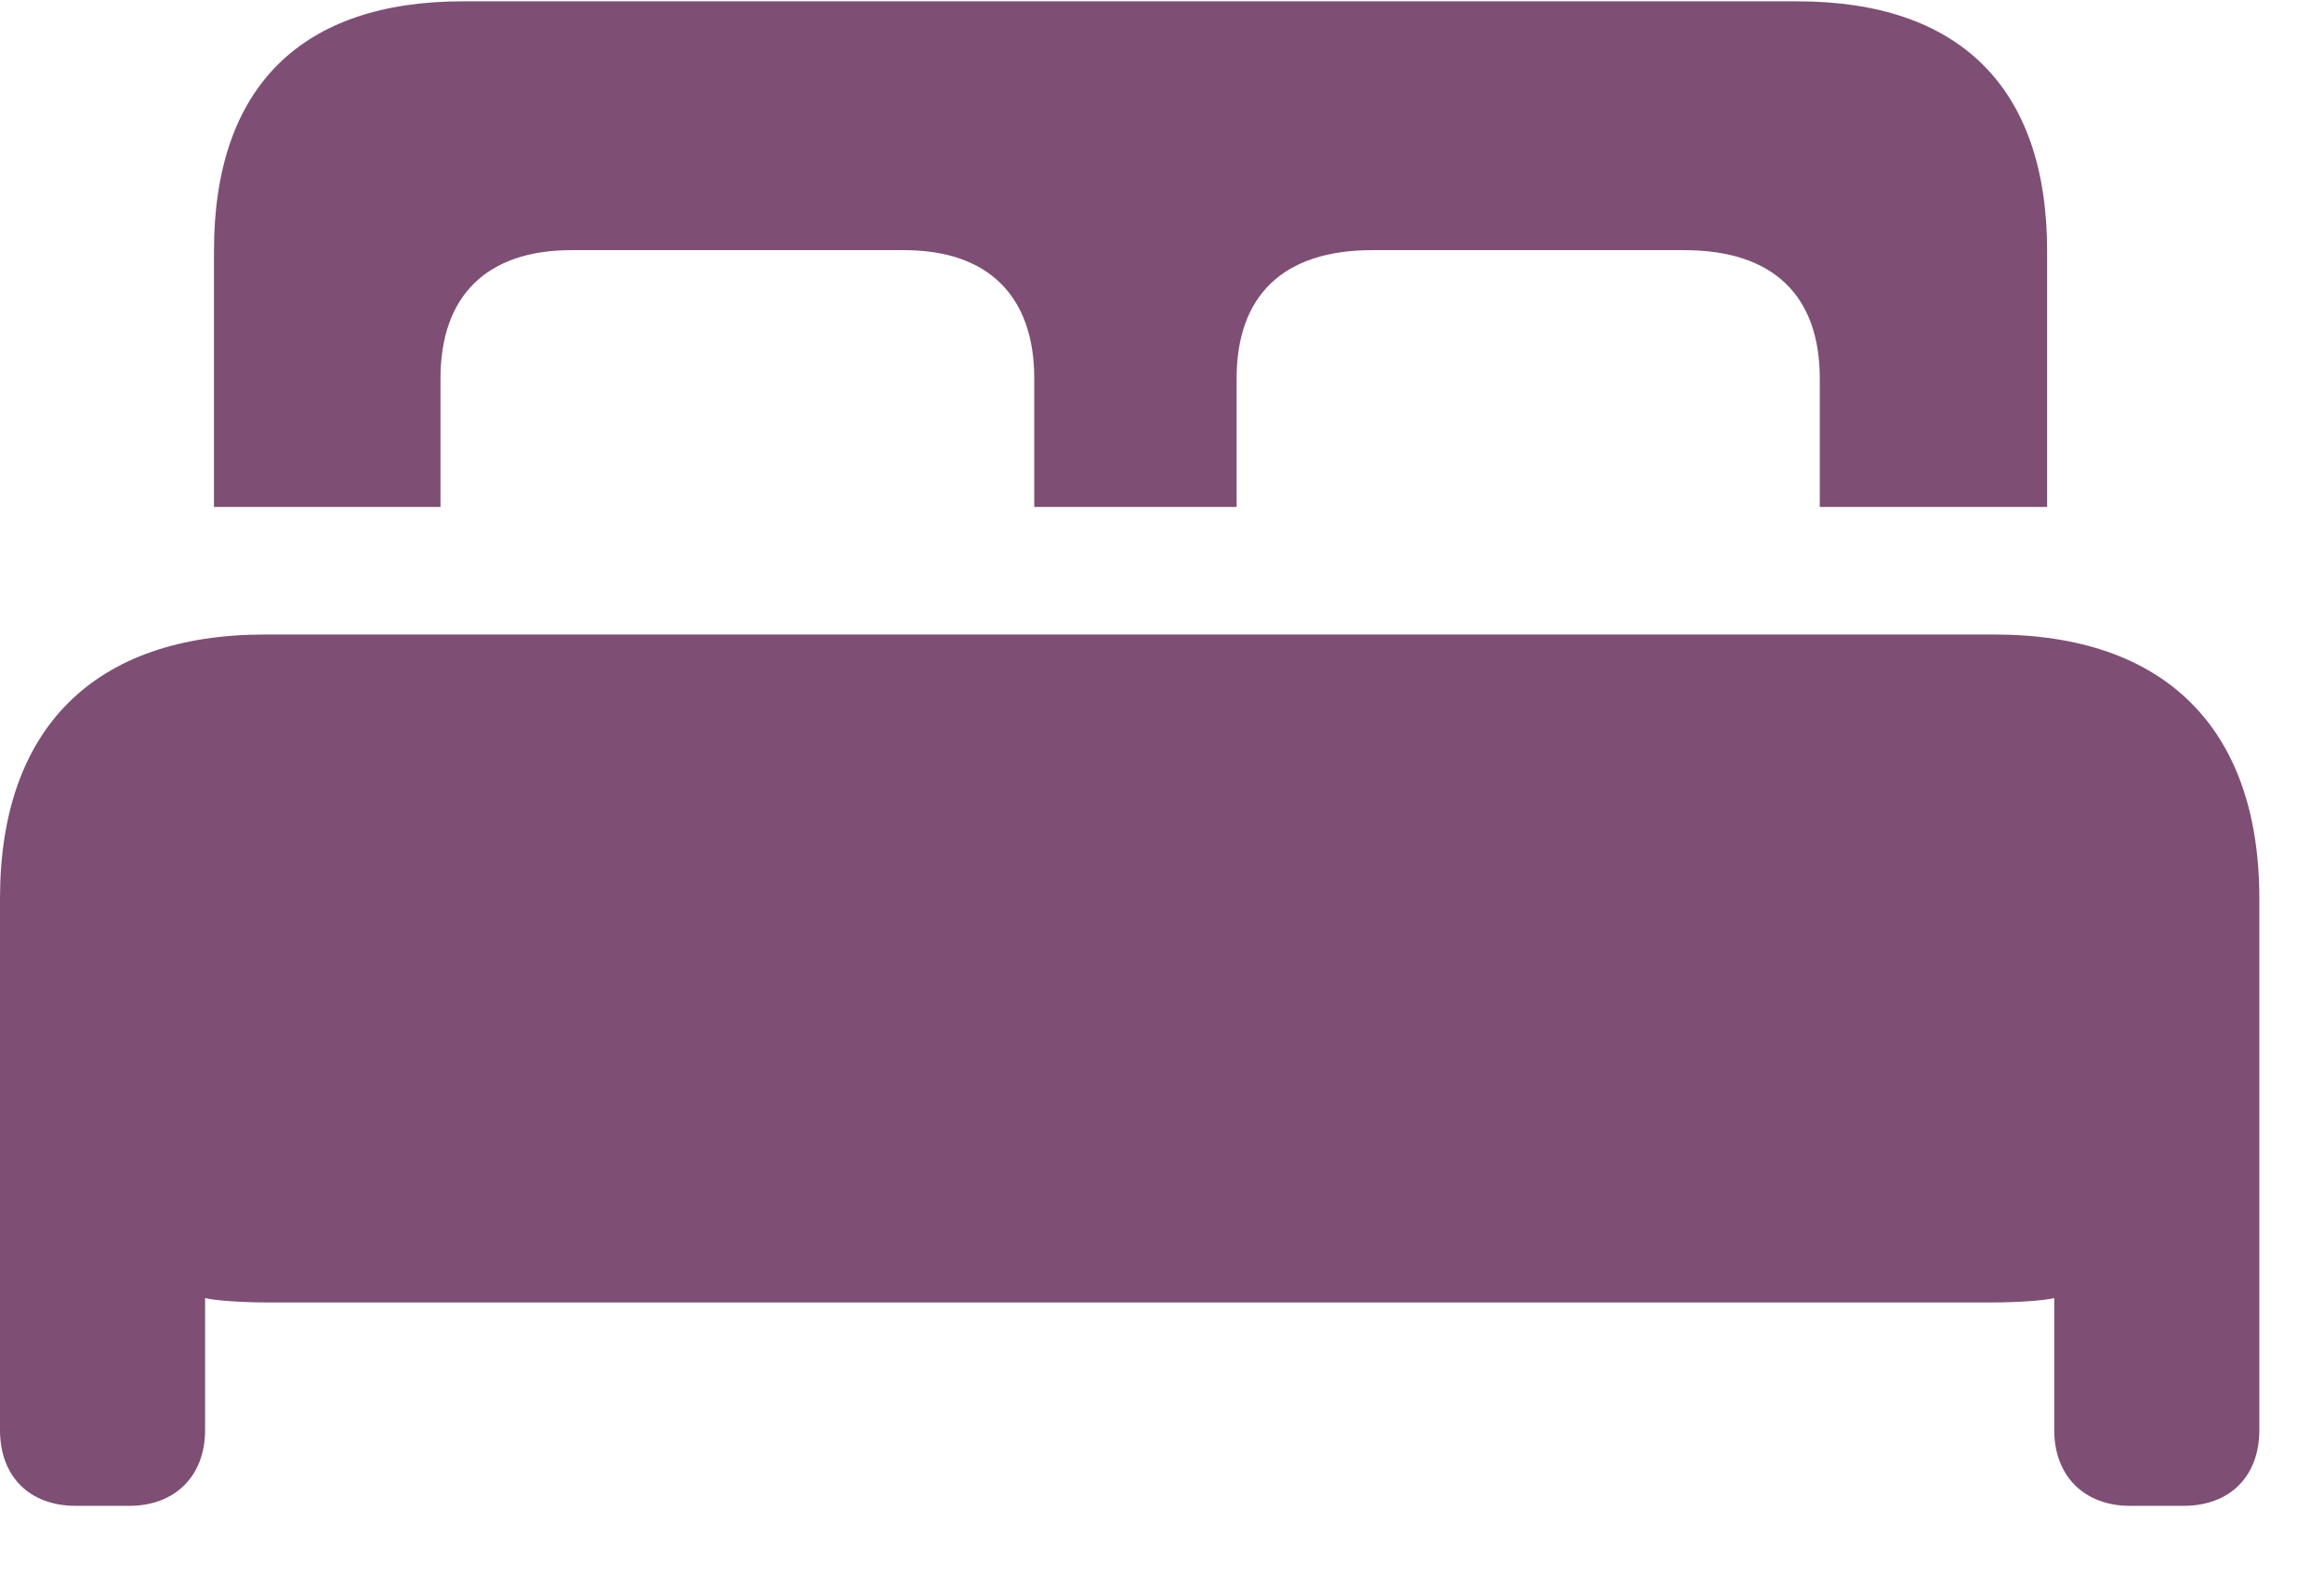 <svg width="28" height="19" viewBox="0 0 28 19" fill="none" xmlns="http://www.w3.org/2000/svg">
<path d="M2.578 6.106V3.023C2.578 1.036 3.642 0.016 5.575 0.016H21.656C23.59 0.016 24.664 1.036 24.664 3.023V6.106H21.925V4.56C21.925 3.561 21.366 3.013 20.292 3.013H16.532C15.458 3.013 14.899 3.561 14.899 4.56V6.106H12.461V4.56C12.461 3.561 11.902 3.013 10.893 3.013H6.886C5.865 3.013 5.307 3.561 5.307 4.56V6.106H2.578ZM0 17.225V10.822C0 8.771 1.139 7.643 3.19 7.643H24.03C26.082 7.643 27.221 8.771 27.221 10.822V17.225C27.221 17.783 26.866 18.138 26.308 18.138H25.663C25.115 18.138 24.75 17.783 24.75 17.225V15.635C24.632 15.667 24.277 15.688 24.02 15.688H3.201C2.943 15.688 2.589 15.667 2.471 15.635V17.225C2.471 17.783 2.105 18.138 1.558 18.138H0.913C0.354 18.138 0 17.783 0 17.225Z" fill="#7E4E75"/>
</svg>
